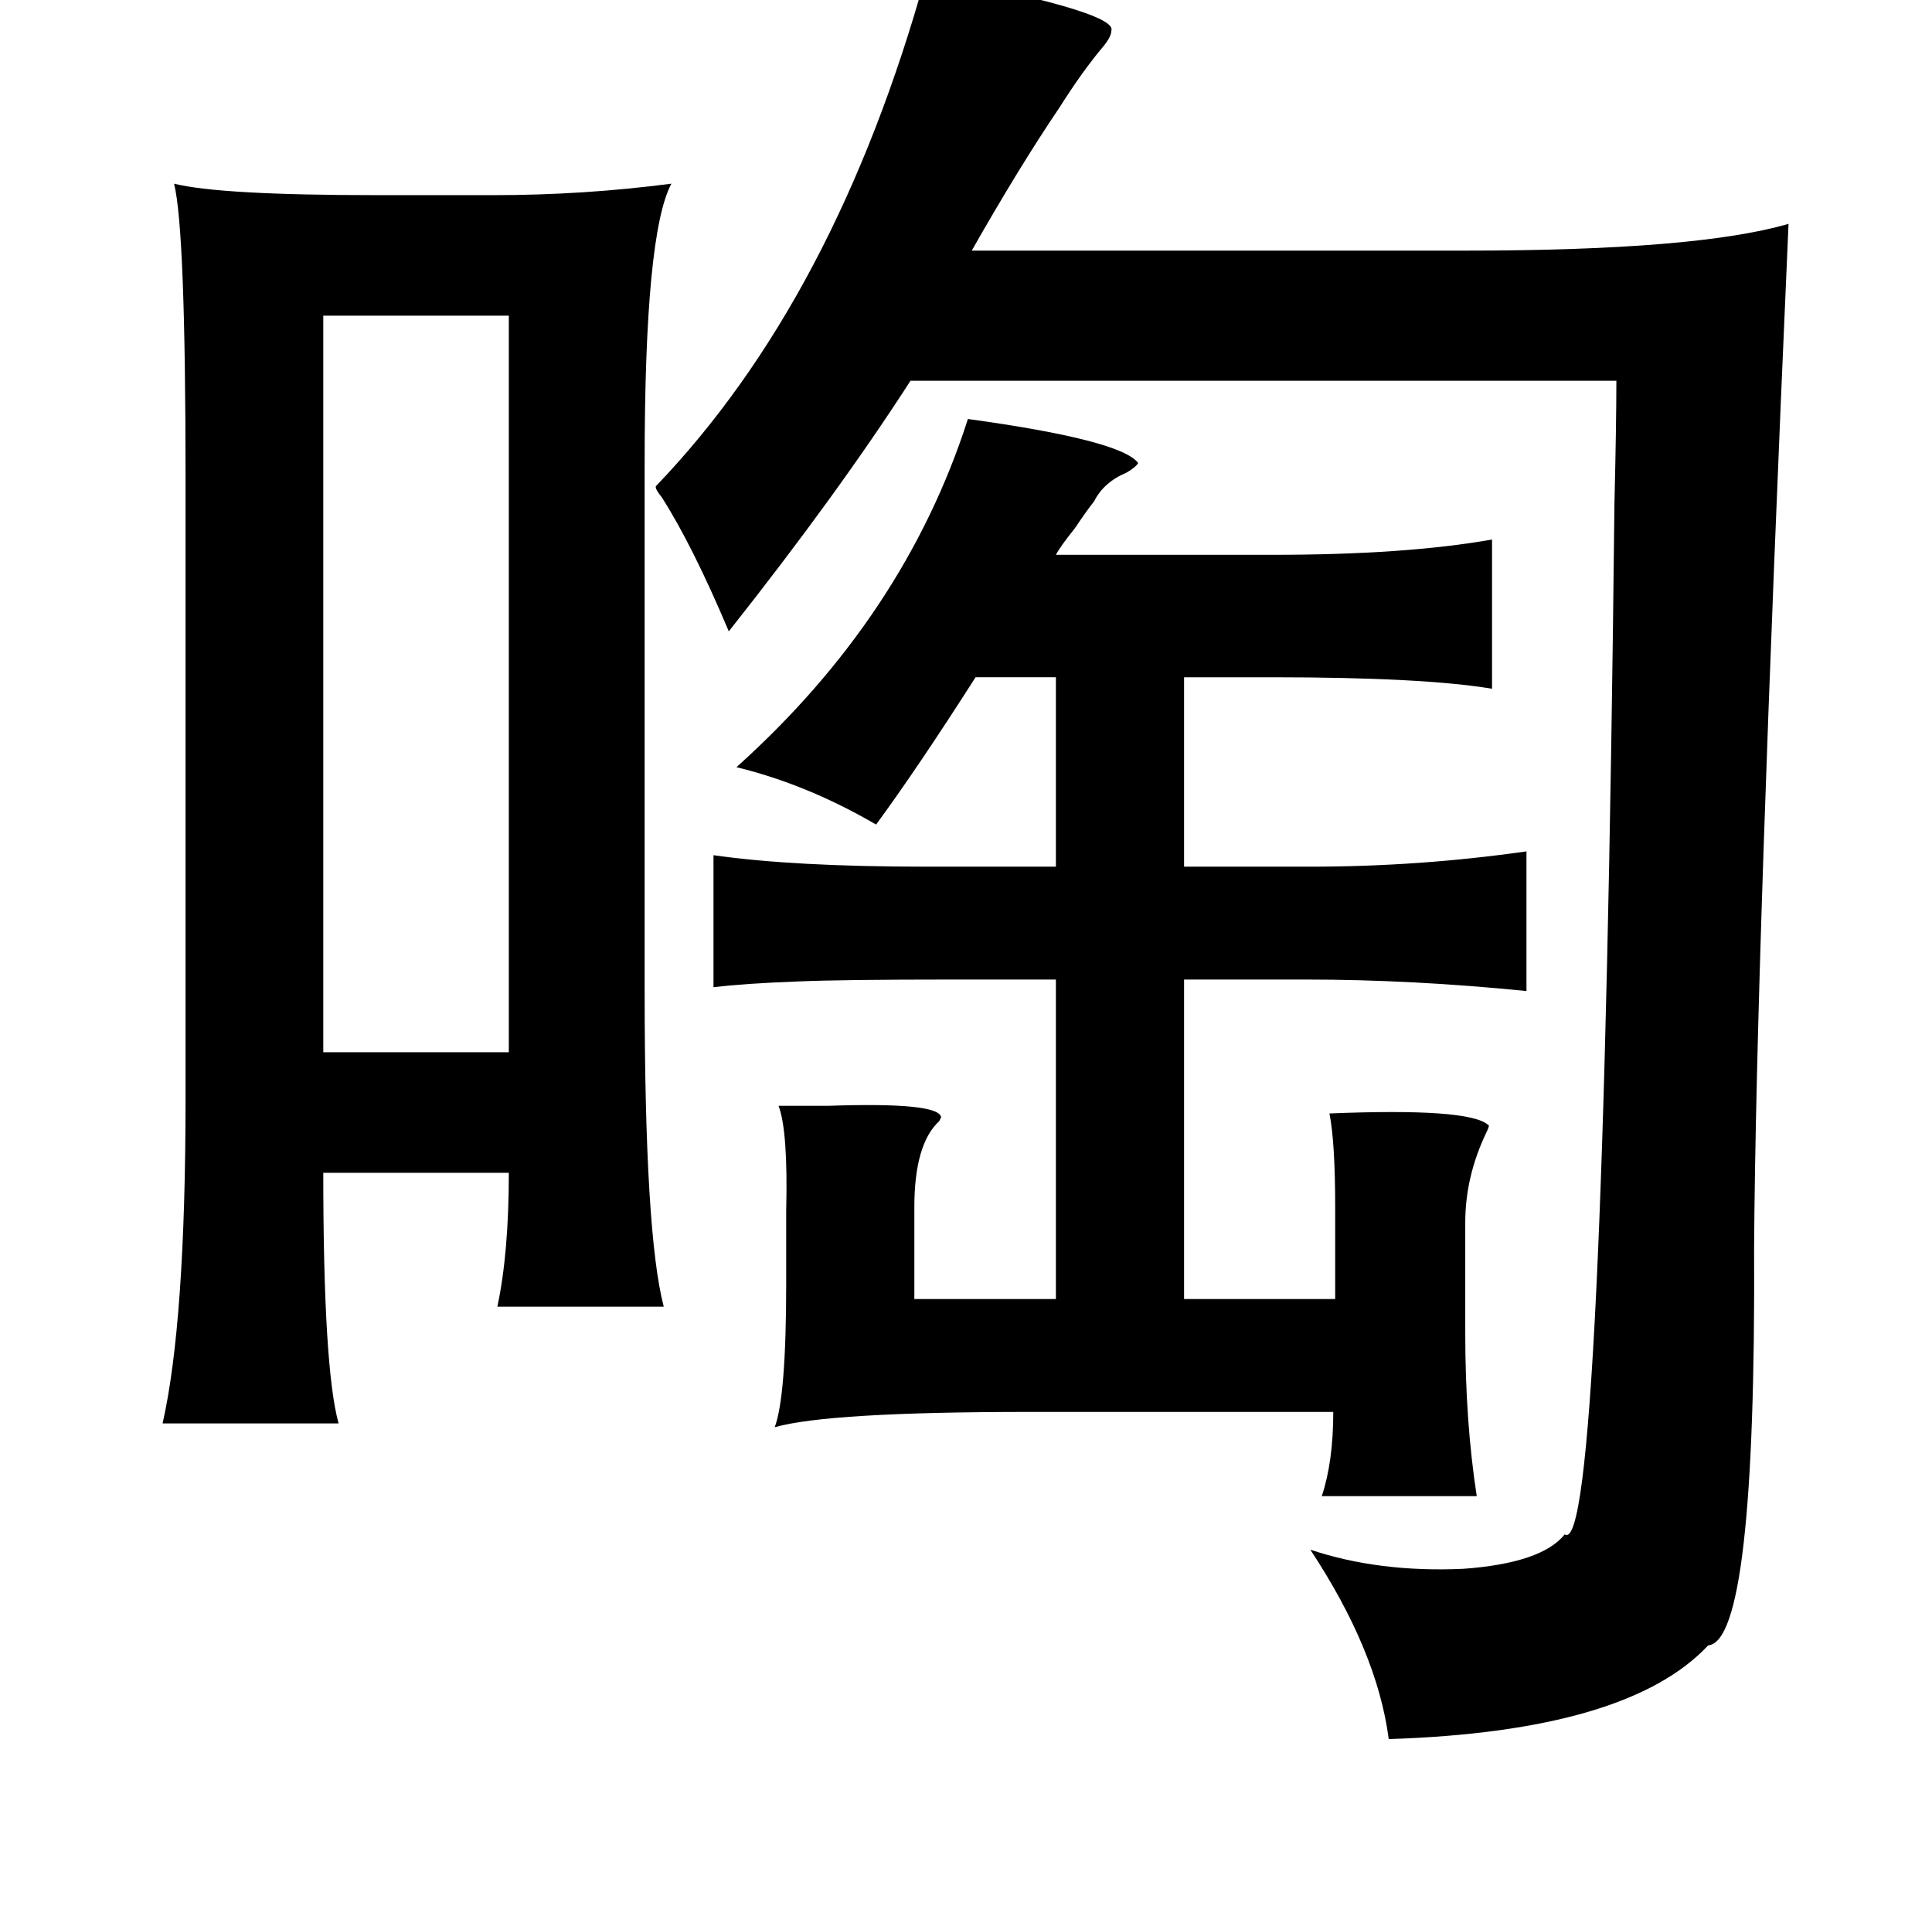 <?xml version="1.0" standalone="no"?>
<!DOCTYPE svg PUBLIC "-//W3C//DTD SVG 1.1//EN" "http://www.w3.org/Graphics/SVG/1.1/DTD/svg11.dtd" >
<svg xmlns="http://www.w3.org/2000/svg" xmlns:xlink="http://www.w3.org/1999/xlink" version="1.1" viewBox="-10 0 1010 1000">
   <path fill="currentColor"
d="M474 -13l15 3q85 17 82 26q0 3 -4 8q-11 13 -23 32q-21 31 -46 75h258q121 0 169 -14q-17 384 -18 535q1 206 -24 208q-42 45 -167 49q-6 -46 -41 -99q36 12 80 10q41 -3 53 -18q20 14 26 -539q1 -42 1 -64h-369q-38 59 -95 131q-19 -45 -35 -70q-4 -5 -3 -6
q94 -98 141 -267zM256 165h-97v385h97v-385zM496 219q80 11 89 23q-1 2 -6 5q-12 5 -17 15q-4 5 -10 14q-8 10 -10 14h113q70 0 115 -8v78q-36 -6 -115 -6h-46v99h66q57 0 113 -8v73q-60 -6 -115 -6h-64v167h79v-48q0 -34 -3 -49q73 -3 83 6q1 0 -1 4q-11 23 -11 47v58
q0 46 6 85h-81q6 -18 6 -44h-159q-105 0 -133 8q6 -16 6 -75v-38q1 -42 -4 -55h26q58 -2 59 6l-1 2q-13 12 -13 45v48h74v-167h-54q-58 0 -81 1q-27 1 -44 3v-69q42 6 111 6h68v-99h-42q-30 47 -52 77q-36 -21 -73 -30q88 -79 121 -182zM327 518q0 127 10 165h-87
q6 -28 6 -70h-97q0 102 8 131h-92q12 -53 12 -170v-324q0 -130 -6 -154q24 6 106 6h61q47 0 93 -6q-14 26 -14 146v276z" />
</svg>
